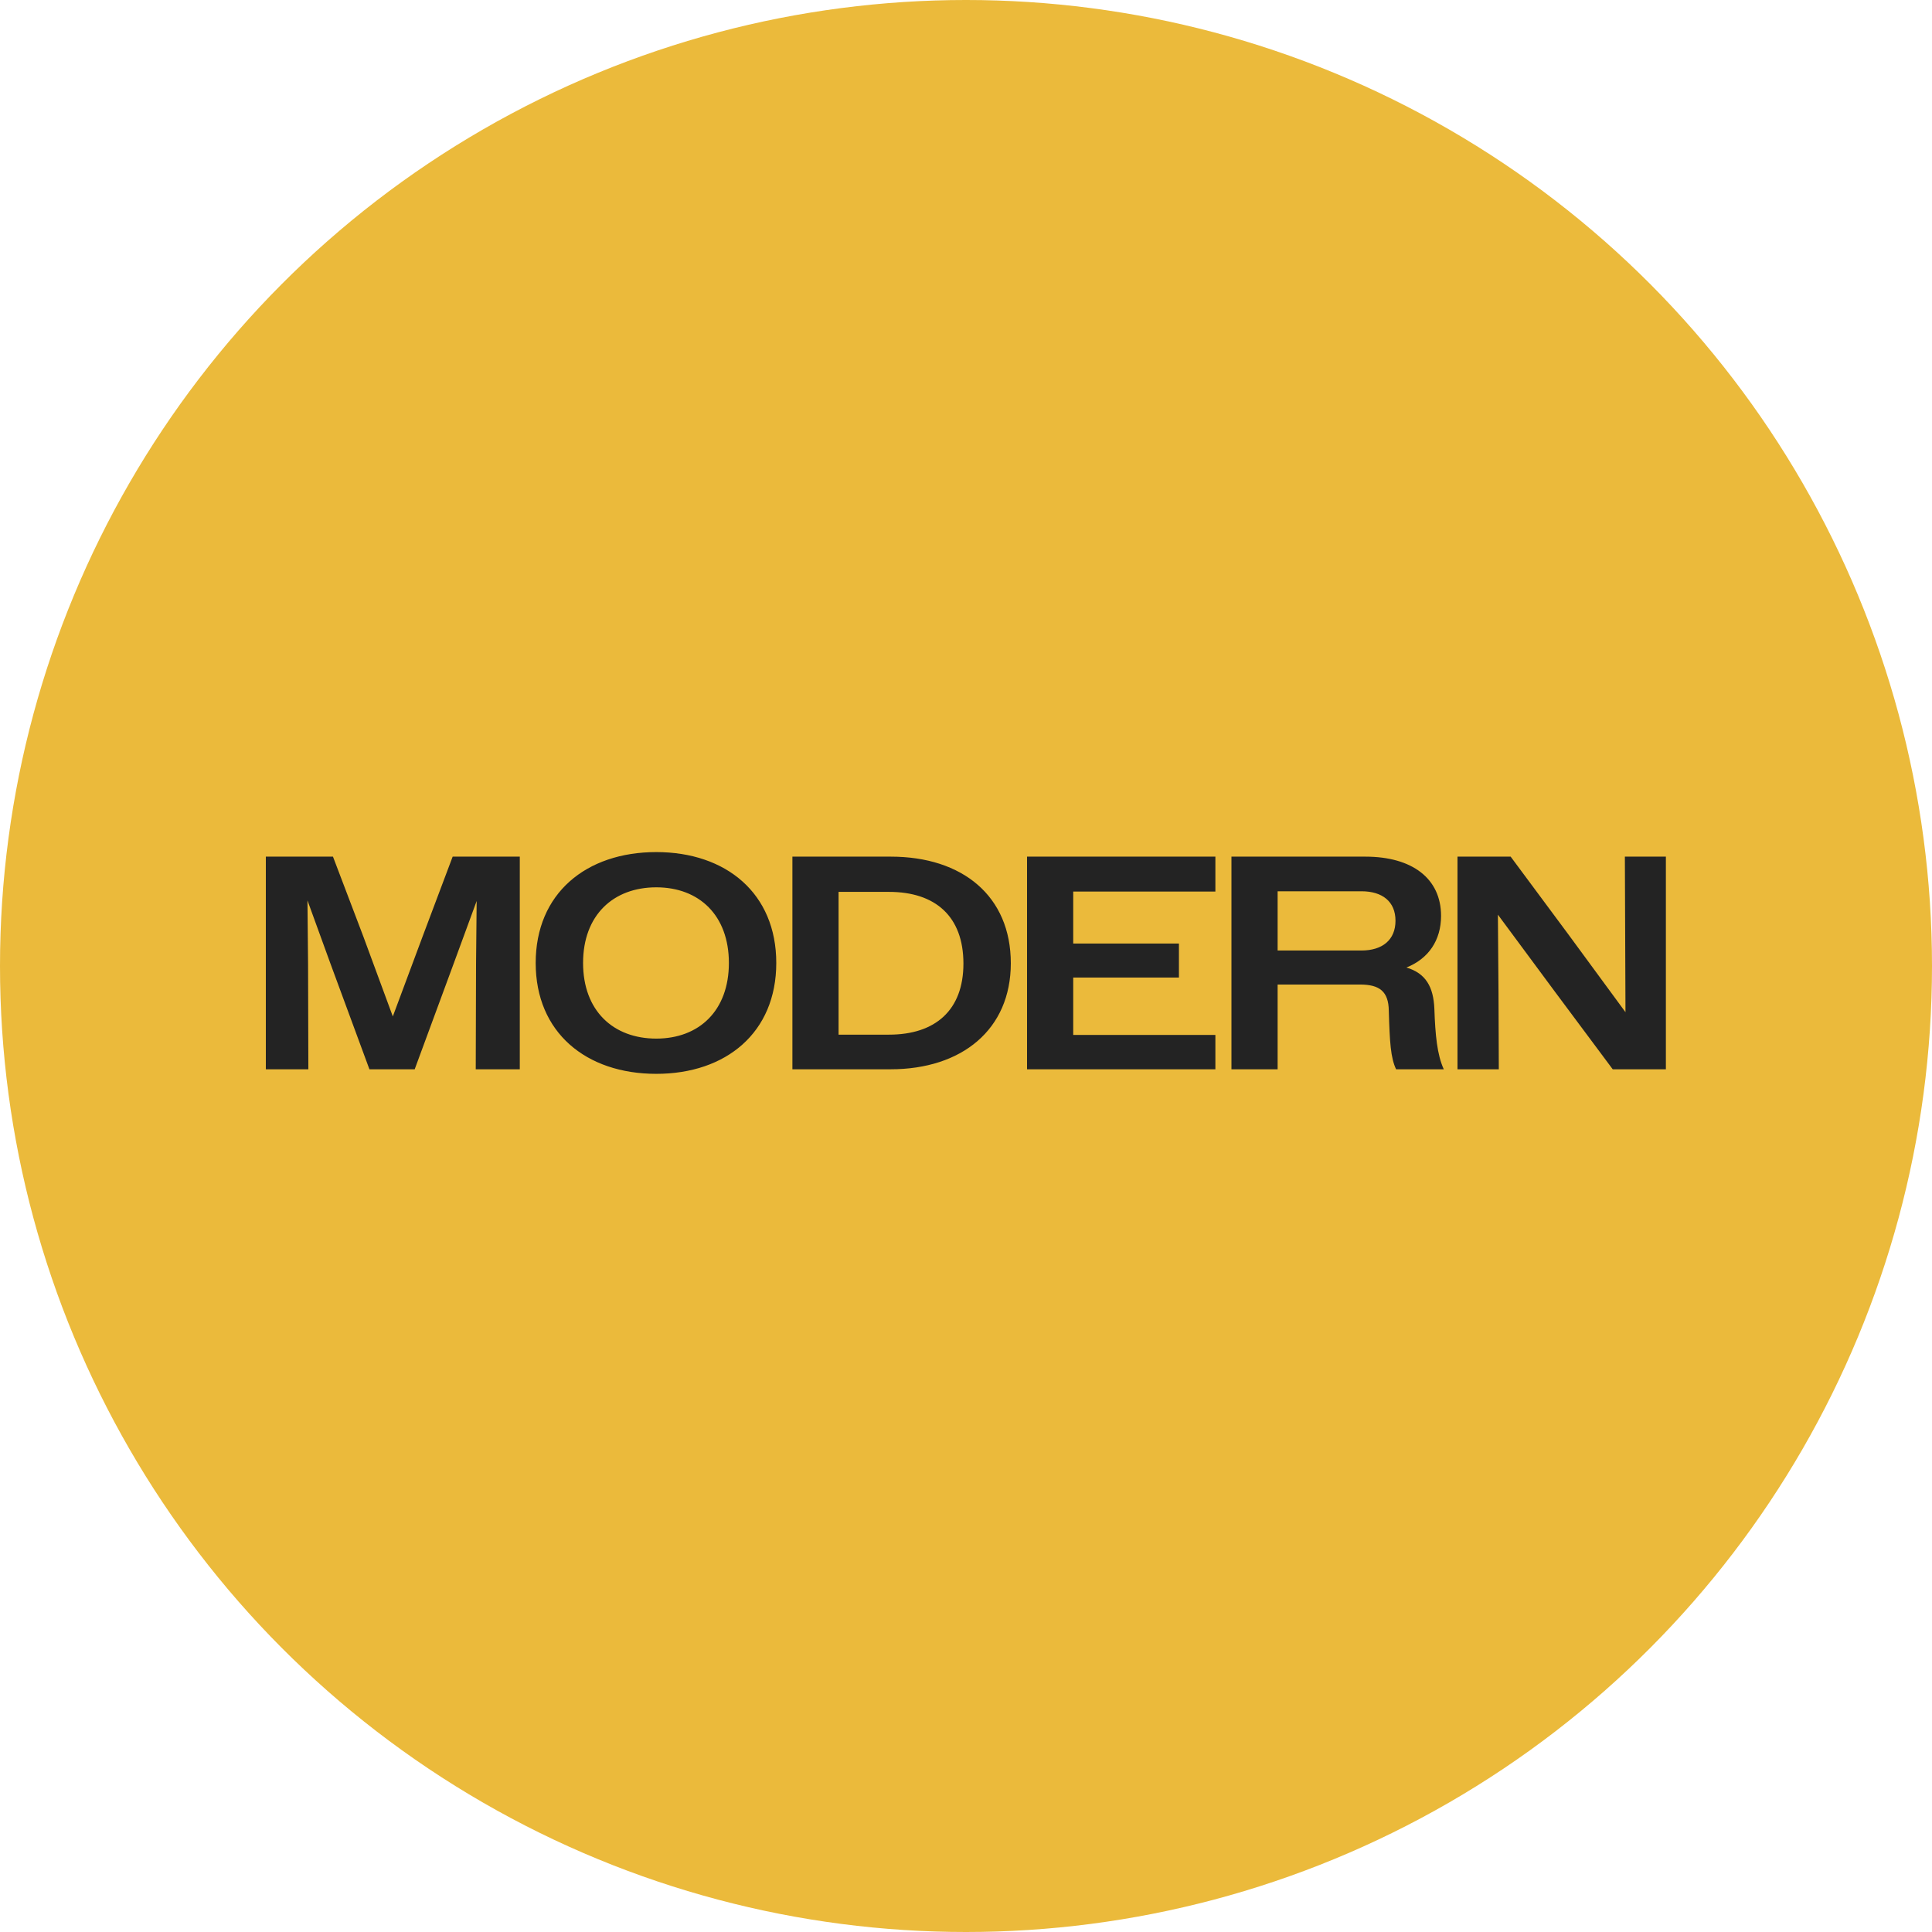 <svg width="159" height="159" viewBox="0 0 159 159" fill="none" xmlns="http://www.w3.org/2000/svg">
<circle cx="79.5" cy="79.5" r="79.5" fill="#EBBA3B"/>
<path d="M21.878 88V70.5H27.403L29.903 77.075L32.328 83.65L34.778 77.075L37.253 70.5H42.778V88H39.153L39.178 79.325L39.228 74.15L37.328 79.325L34.128 88H30.403L27.203 79.325L25.303 74.1L25.353 79.325L25.378 88H21.878ZM54.011 88.375C48.236 88.375 44.086 84.975 44.086 79.25C44.086 73.525 48.236 70.125 54.011 70.125C59.761 70.125 63.886 73.525 63.886 79.25C63.886 84.975 59.761 88.375 54.011 88.375ZM54.011 85.475C57.536 85.475 59.986 83.175 59.986 79.25C59.986 75.325 57.536 73.025 54.011 73.025C50.461 73.025 47.986 75.325 47.986 79.25C47.986 83.175 50.461 85.475 54.011 85.475ZM65.213 88V70.5H73.313C79.213 70.5 83.188 73.75 83.188 79.275C83.188 84.725 79.163 88 73.288 88H65.213ZM73.163 73.4H69.013V85.15H73.163C76.988 85.15 79.288 83.125 79.288 79.3C79.288 75.425 76.988 73.4 73.163 73.4ZM84.524 88V70.5H100.024V73.375H88.324V77.65H97.024V80.45H88.324V85.175H100.024V88H84.524ZM101.346 88V70.5H112.371C116.221 70.5 118.596 72.3 118.596 75.375C118.596 77.375 117.571 78.9 115.746 79.625C117.346 80.1 117.971 81.225 118.046 83.025C118.121 85.175 118.271 86.8 118.821 88H114.896C114.446 87.05 114.371 85.775 114.296 83.175C114.271 81.6 113.546 81.025 111.921 81.025H105.146V88H101.346ZM112.046 73.35H105.146V78.225H112.046C113.771 78.225 114.846 77.35 114.846 75.775C114.846 74.2 113.771 73.35 112.046 73.35ZM119.949 88V70.5H124.324L129.074 76.9L133.774 83.3L133.724 70.5H137.099V88H132.724L127.974 81.625L123.274 75.275L123.324 81.625L123.349 88H119.949Z" fill="#232323"/>
</svg>
